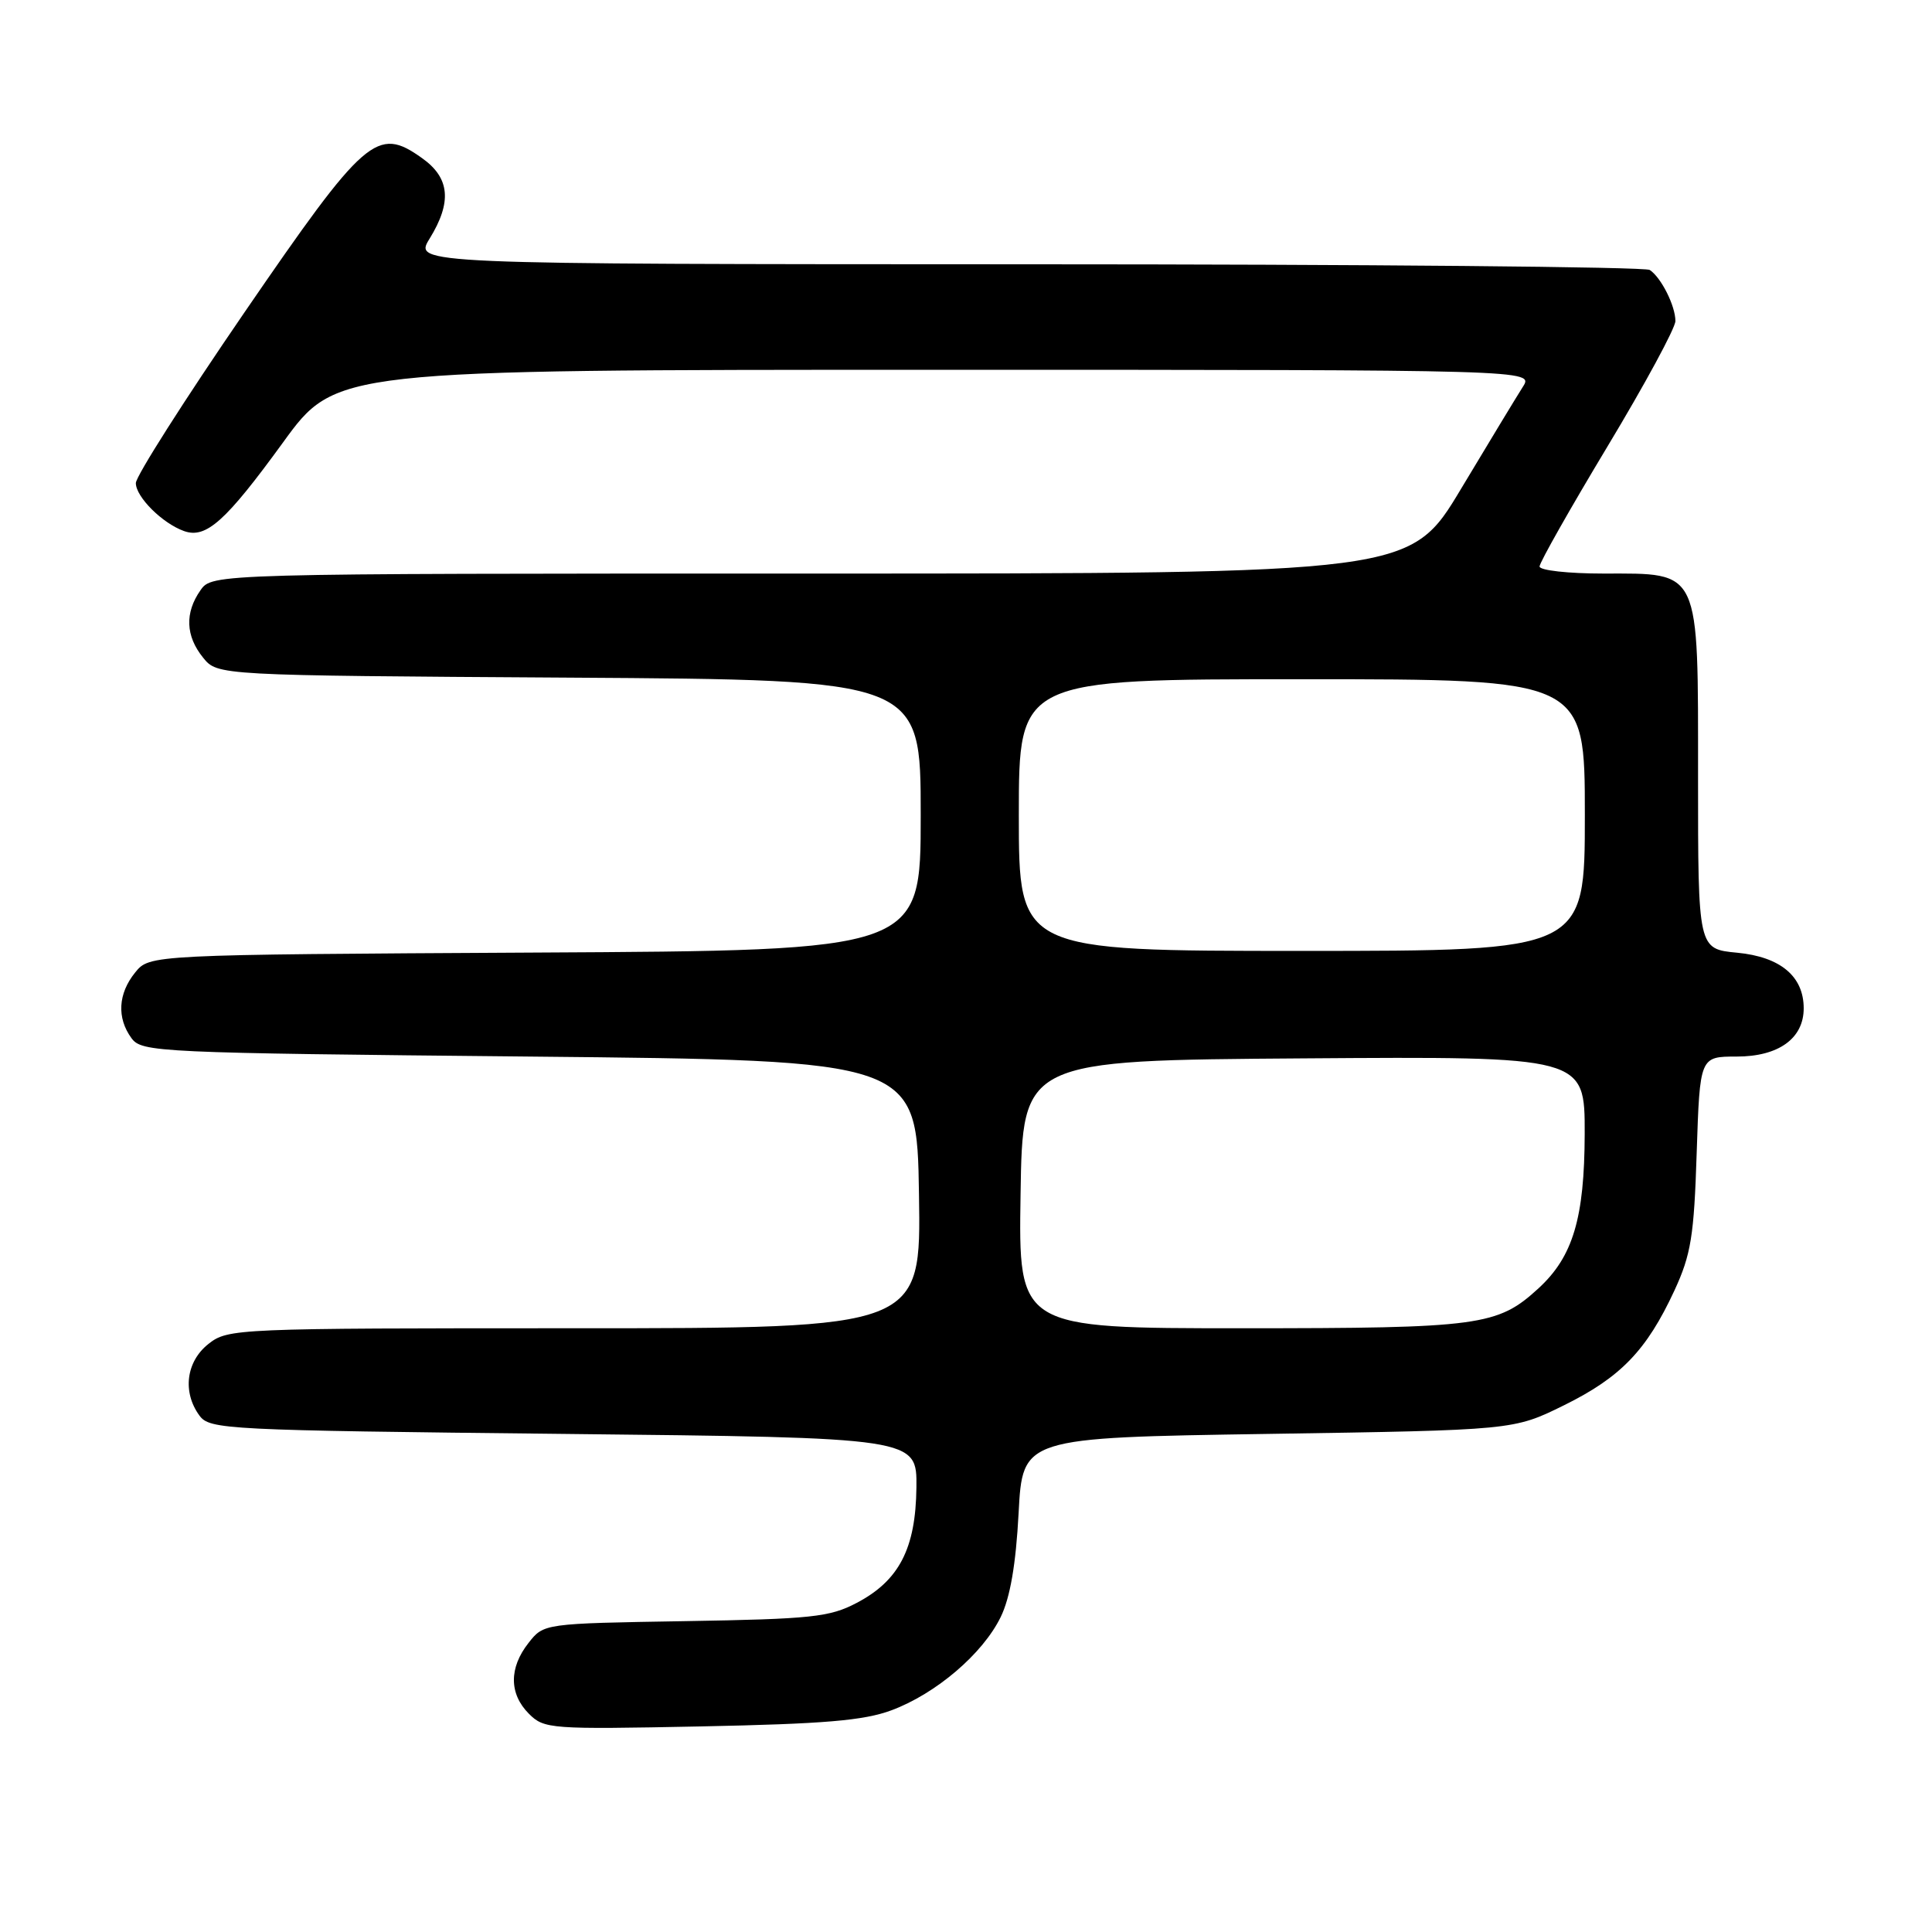 <?xml version="1.0" encoding="UTF-8" standalone="no"?>
<!DOCTYPE svg PUBLIC "-//W3C//DTD SVG 1.1//EN" "http://www.w3.org/Graphics/SVG/1.1/DTD/svg11.dtd" >
<svg xmlns="http://www.w3.org/2000/svg" xmlns:xlink="http://www.w3.org/1999/xlink" version="1.1" viewBox="0 0 256 256">
 <g >
 <path fill="currentColor"
d=" M 118.13 226.62 C 124.03 224.42 130.21 219.14 132.59 214.28 C 133.85 211.71 134.61 207.30 134.97 200.50 C 135.50 190.50 135.50 190.50 168.02 190.00 C 200.55 189.50 200.55 189.50 207.21 186.22 C 214.76 182.50 218.19 178.93 221.87 171.00 C 224.07 166.24 224.47 163.78 224.82 152.75 C 225.24 140.00 225.24 140.00 230.12 140.00 C 235.67 140.00 239.00 137.60 239.00 133.61 C 239.00 129.37 235.92 126.79 230.19 126.24 C 225.00 125.75 225.00 125.75 225.00 103.06 C 225.00 75.11 225.41 76.00 212.46 76.00 C 207.81 76.00 204.00 75.58 204.00 75.06 C 204.00 74.54 208.05 67.39 213.00 59.16 C 217.95 50.94 222.00 43.46 222.00 42.54 C 222.00 40.53 220.12 36.78 218.60 35.77 C 218.00 35.36 180.90 35.02 136.17 35.02 C 54.84 35.00 54.84 35.00 56.92 31.63 C 59.91 26.78 59.62 23.57 55.92 20.95 C 49.96 16.70 48.42 18.03 32.36 41.44 C 24.46 52.96 18.00 63.11 18.00 64.01 C 18.00 65.85 21.52 69.35 24.39 70.37 C 27.31 71.41 29.90 69.08 37.50 58.63 C 44.49 49.00 44.49 49.00 123.86 49.00 C 203.23 49.00 203.23 49.00 201.79 51.25 C 201.00 52.49 197.32 58.56 193.61 64.75 C 186.87 76.00 186.87 76.00 107.49 76.00 C 28.11 76.00 28.11 76.00 26.56 78.22 C 24.47 81.20 24.59 84.28 26.91 87.14 C 28.82 89.50 28.82 89.50 75.41 89.79 C 122.00 90.08 122.00 90.08 122.00 108.01 C 122.00 125.95 122.00 125.95 70.91 126.22 C 19.82 126.50 19.82 126.50 17.91 128.86 C 15.64 131.66 15.46 134.88 17.42 137.56 C 18.78 139.43 20.82 139.52 70.17 140.00 C 121.50 140.50 121.50 140.50 121.77 158.25 C 122.05 176.00 122.05 176.00 76.16 176.00 C 31.25 176.00 30.21 176.04 27.63 178.07 C 24.66 180.41 24.15 184.45 26.42 187.56 C 27.78 189.42 29.77 189.52 74.67 190.00 C 121.50 190.50 121.50 190.50 121.43 197.10 C 121.34 205.19 119.14 209.45 113.50 212.40 C 109.93 214.28 107.49 214.53 90.78 214.81 C 72.05 215.12 72.05 215.12 70.03 217.70 C 67.43 221.00 67.45 224.45 70.09 227.09 C 72.10 229.10 72.94 229.16 92.84 228.76 C 109.20 228.43 114.46 227.99 118.13 226.62 Z  M 135.23 158.25 C 135.50 140.50 135.50 140.50 172.75 140.24 C 210.00 139.98 210.00 139.98 209.98 150.24 C 209.95 161.40 208.43 166.51 203.87 170.70 C 198.44 175.69 196.15 176.00 164.51 176.00 C 134.95 176.00 134.95 176.00 135.23 158.25 Z  M 135.00 108.00 C 135.00 90.00 135.00 90.00 172.50 90.00 C 210.00 90.00 210.00 90.00 210.00 108.00 C 210.00 126.00 210.00 126.00 172.50 126.00 C 135.00 126.00 135.00 126.00 135.00 108.00 Z "/>
</g>
</svg>